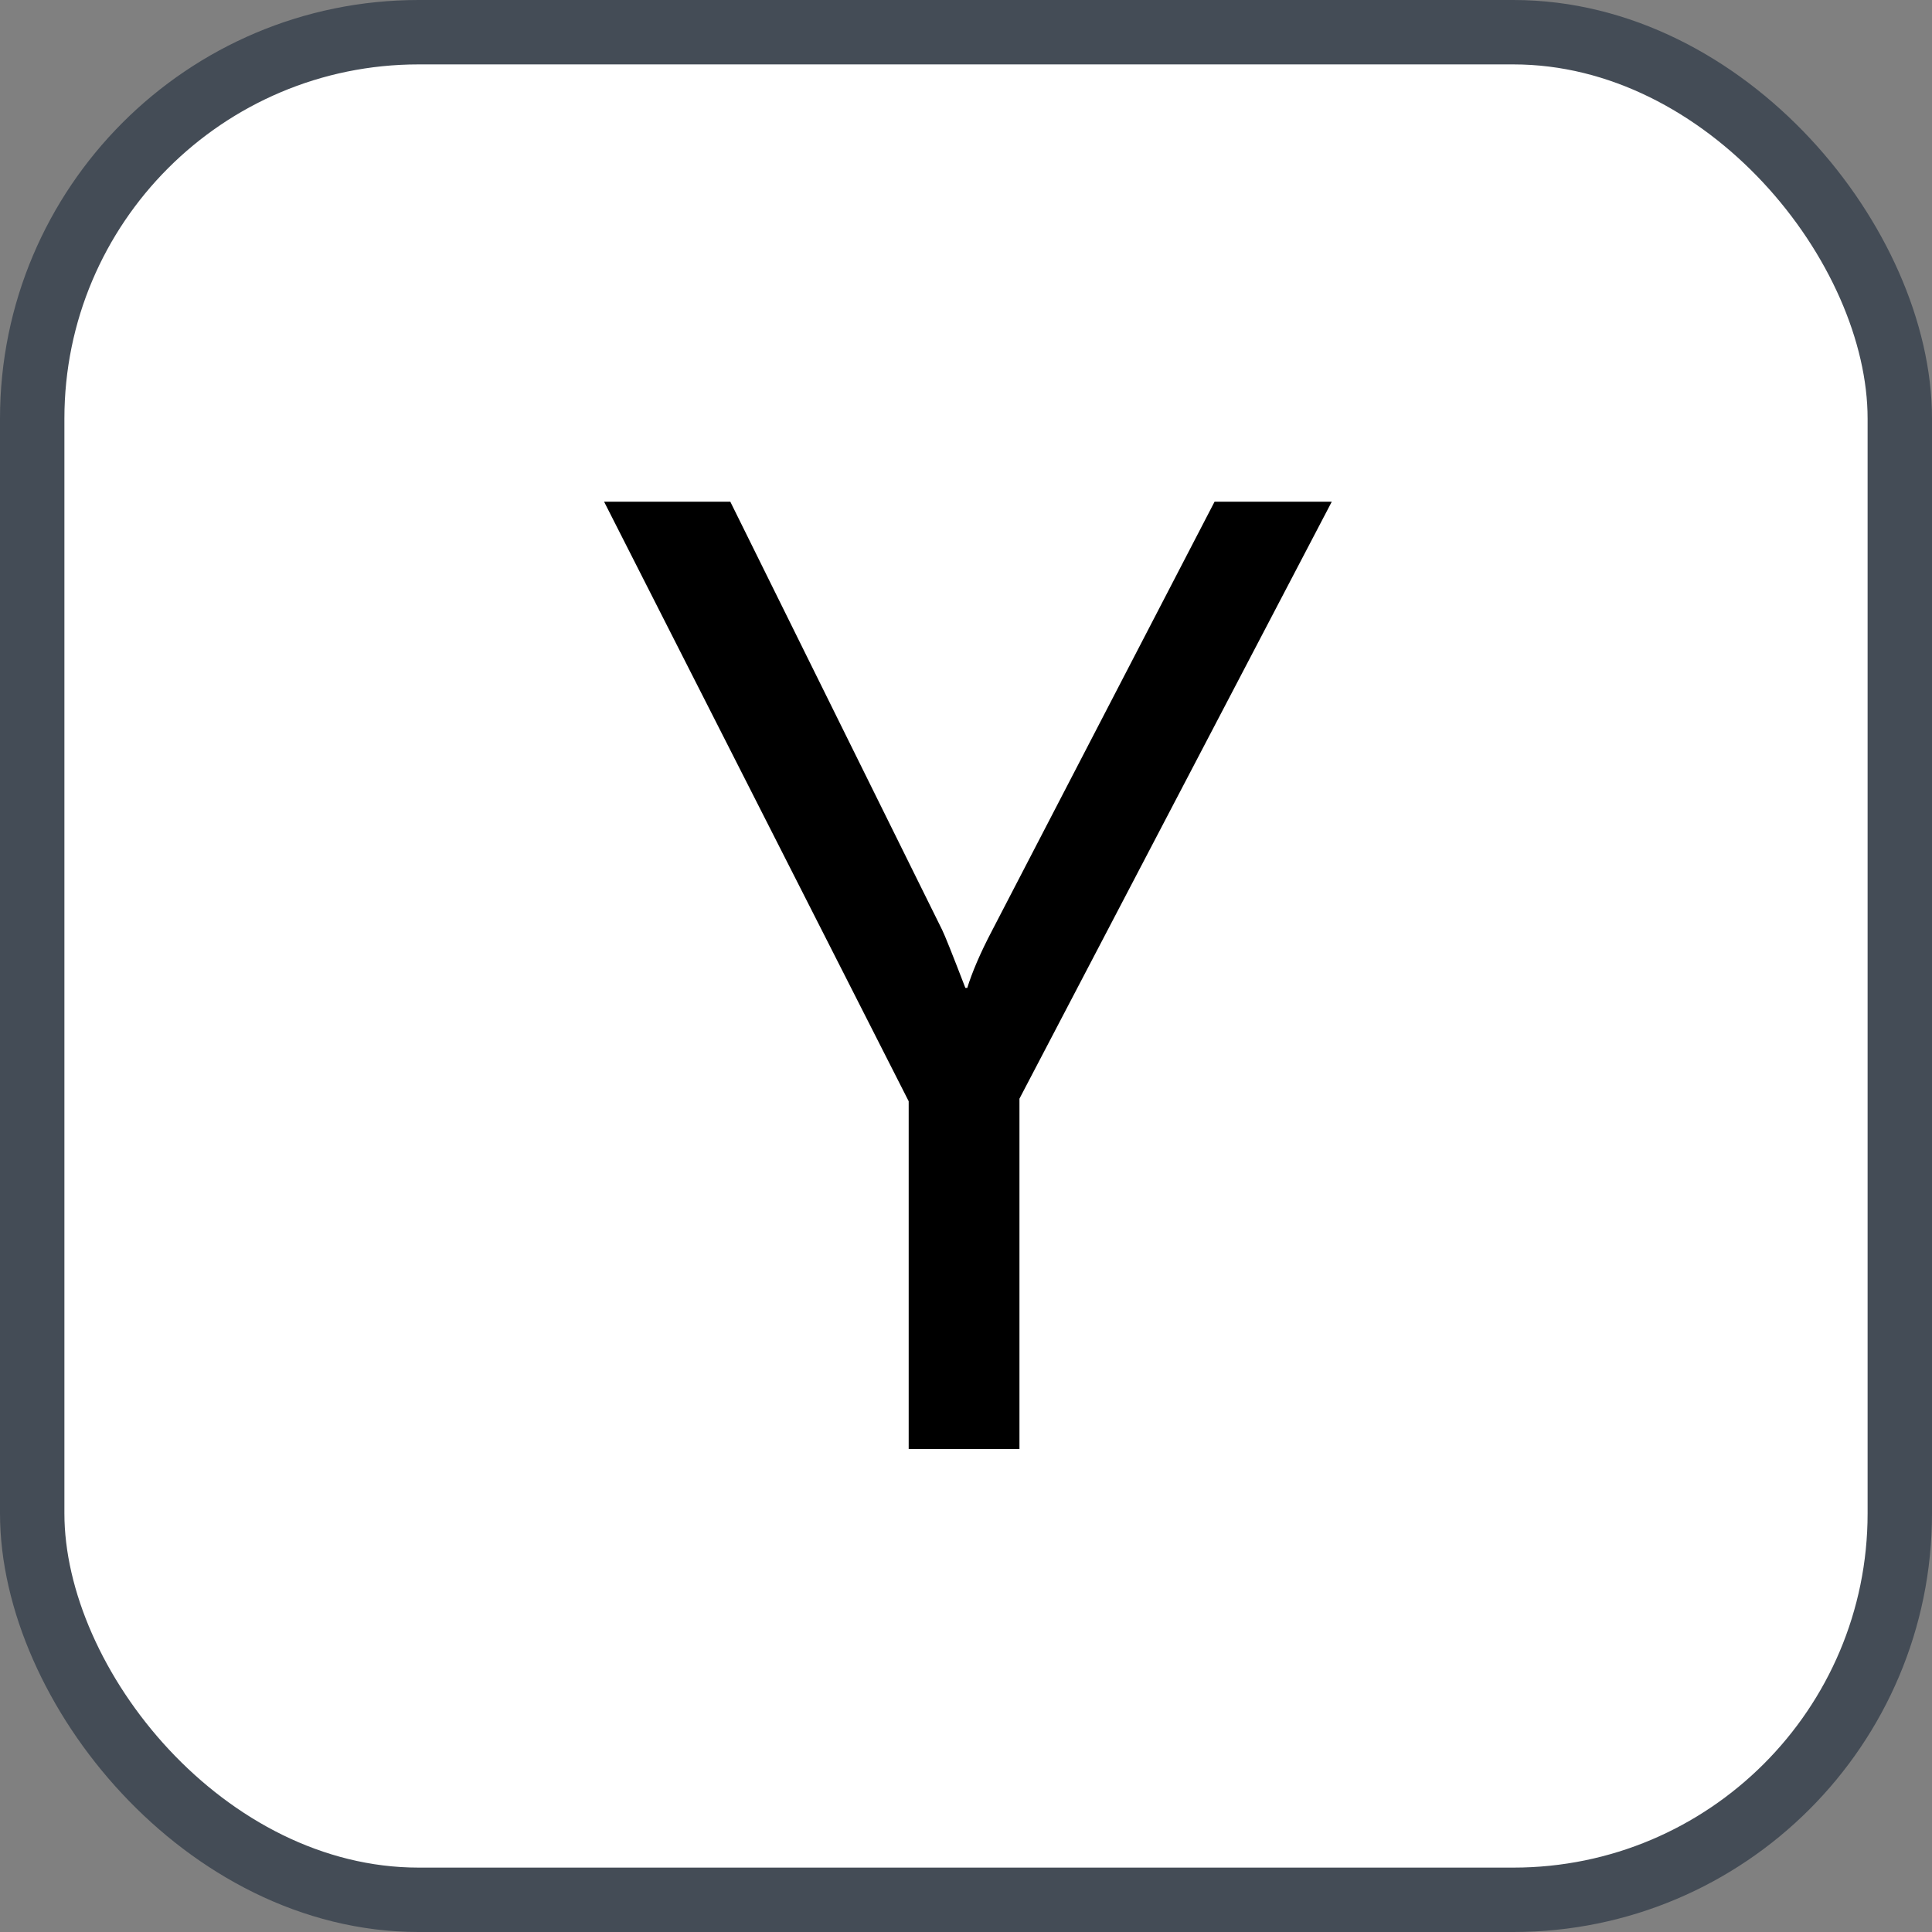 <svg xmlns="http://www.w3.org/2000/svg" version="1.1" xmlns:xlink="http://www.w3.org/1999/xlink" xmlns:svgjs="http://svgjs.com/svgjs" width="30" height="30"><rect width="100%" height="100%" fill="#808080" stroke="none"/><svg id="SvgjsSvg1002" style="overflow: hidden; top: -100%; left: -100%; position: absolute; opacity: 0;" width="2" height="0" focusable="false"><polyline id="SvgjsPolyline1003" points="0,0"></polyline><path id="SvgjsPath1004" d="M0 0 "></path></svg><defs id="SvgjsDefs2820"></defs><rect id="SvgjsRect2821" width="29" height="29" x="0.5" y="0.5" rx="6" ry="6" fill="#ffffff" stroke-opacity="1" stroke="#444c56" stroke-width="1"></rect><path id="SvgjsPath2822" d="M20.68 7.79L18.86 7.79L15.41 14.44C15.22 14.80 15.09 15.11 15.02 15.34L14.99 15.34C14.79 14.82 14.67 14.52 14.63 14.44L11.34 7.79L9.38 7.79L14.11 17.10L14.11 22.50L15.83 22.50L15.83 17.06Z" fill="#000000"></path></svg>